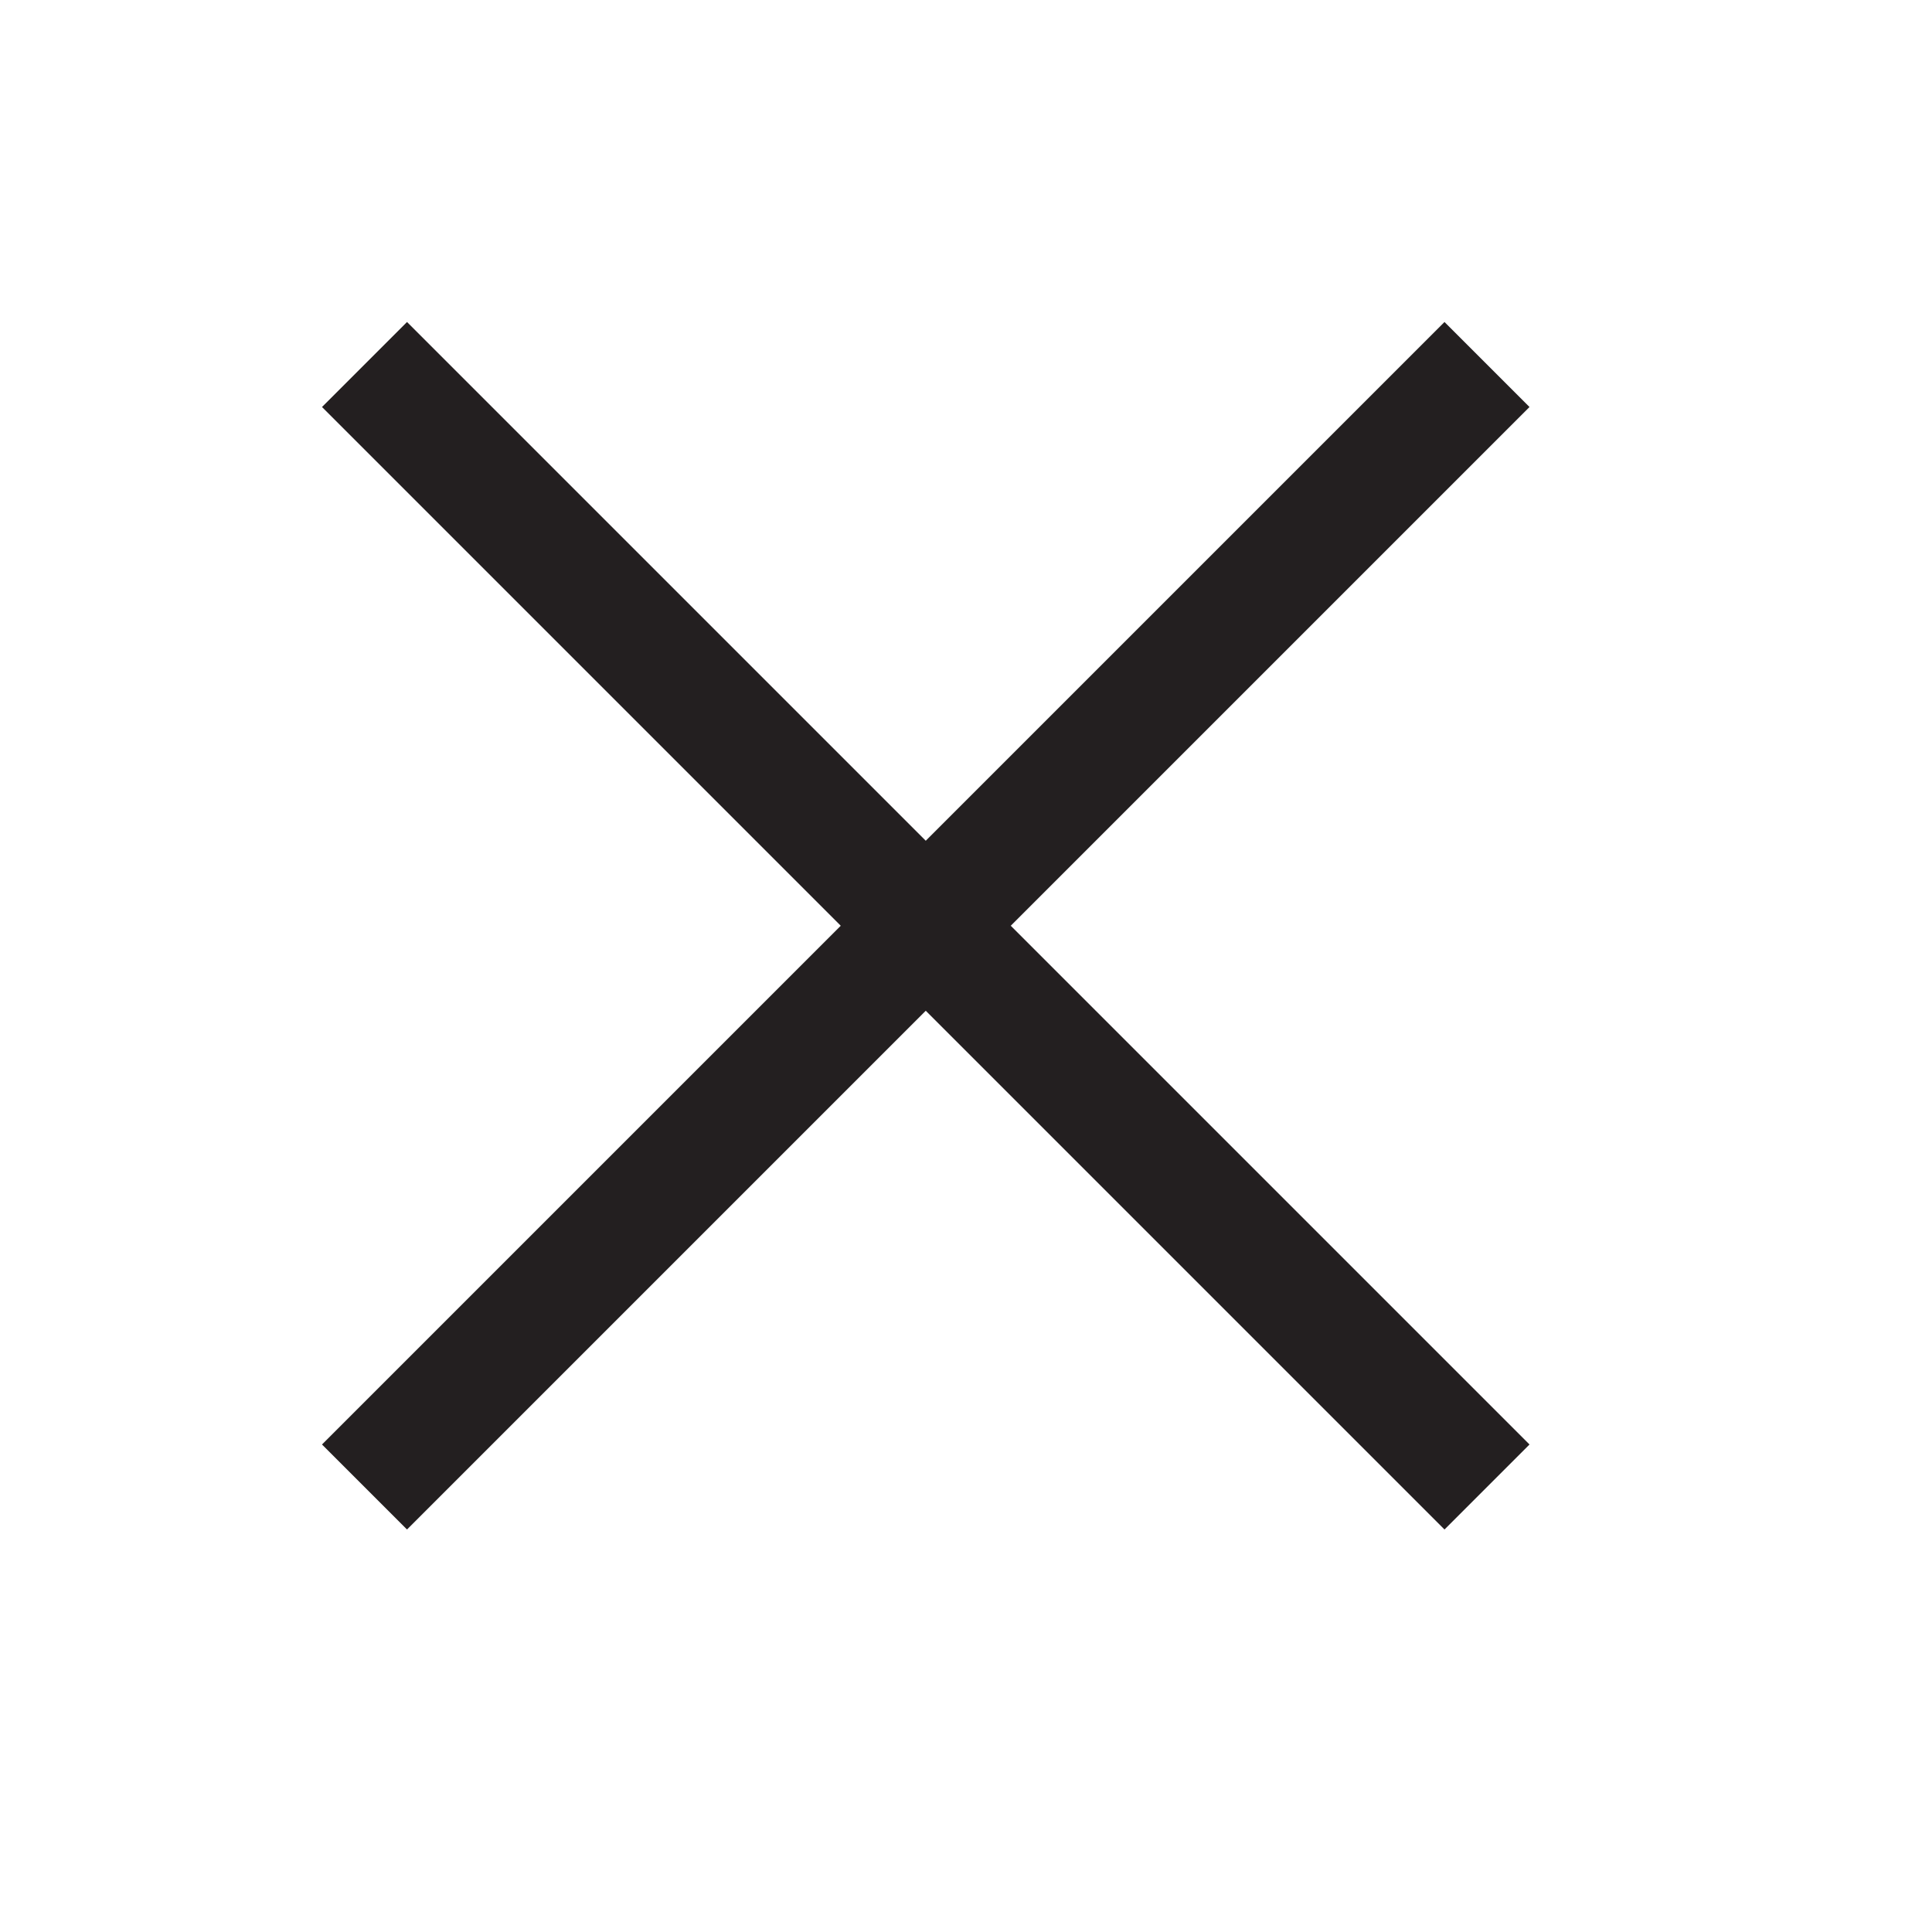 <svg id="Layer_2" data-name="Layer 2" xmlns="http://www.w3.org/2000/svg" viewBox="0 0 24 24"><defs><style>.cls-1{fill:#231f20;}</style></defs><path class="cls-1" d="M12.556,11.5,19,17.944,17.944,19,11.5,12.556,5.056,19,4,17.944,10.444,11.5,4,5.056,5.056,4,11.5,10.444,17.944,4,19,5.056Z"/></svg>
